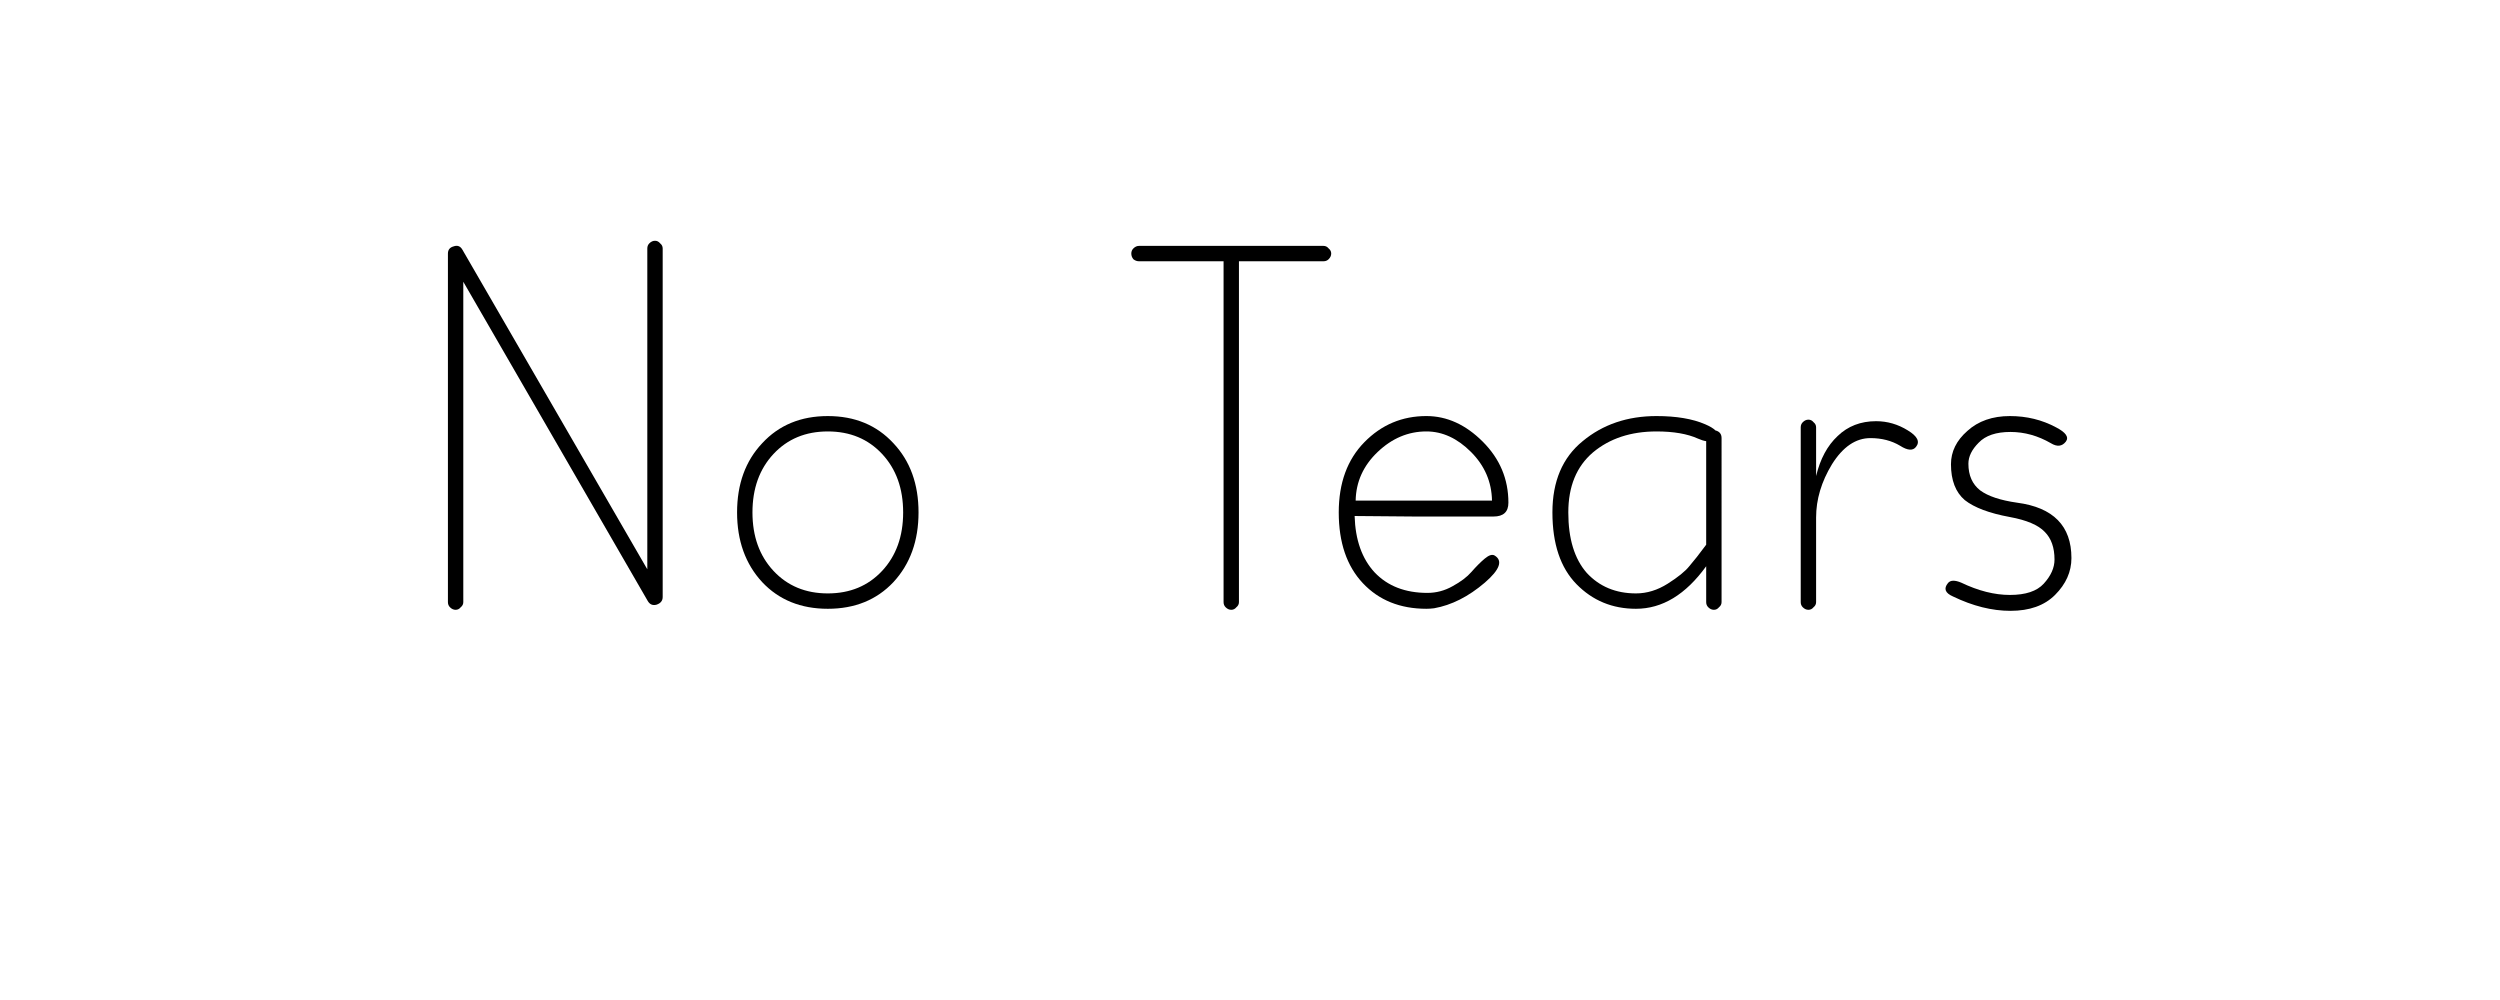 <?xml version="1.0" encoding="UTF-8" standalone="no"?>
<!-- Created with Inkscape (http://www.inkscape.org/) -->

<svg
   xmlns:dc="http://purl.org/dc/elements/1.1/"
   xmlns:cc="http://creativecommons.org/ns#"
   xmlns:rdf="http://www.w3.org/1999/02/22-rdf-syntax-ns#"
   xmlns:svg="http://www.w3.org/2000/svg"
   xmlns="http://www.w3.org/2000/svg"
   xmlns:sodipodi="http://sodipodi.sourceforge.net/DTD/sodipodi-0.dtd"
   xmlns:inkscape="http://www.inkscape.org/namespaces/inkscape"
   version="1.1"
   id="svg2"
   width="1600"
   height="640"
   viewBox="0 0 1600 640"
   sodipodi:docname="Tears.svg"
   inkscape:version="0.92.3 (2405546, 2018-03-11)">
  <defs
     id="defs6" />
  <sodipodi:namedview
     pagecolor="#ffffff"
     bordercolor="#666666"
     borderopacity="1"
     objecttolerance="10"
     gridtolerance="10"
     guidetolerance="10"
     inkscape:pageopacity="0"
     inkscape:pageshadow="2"
     inkscape:window-width="1920"
     inkscape:window-height="1052"
     id="namedview4"
     showgrid="false"
     inkscape:zoom="0.7075"
     inkscape:cx="782.38629"
     inkscape:cy="515.61197"
     inkscape:window-x="0"
     inkscape:window-y="0"
     inkscape:window-maximized="1"
     inkscape:current-layer="svg2" />
  <g
     aria-label="No Tears"
     transform="matrix(8.201,0,0,8.201,-487.99,-122.761)"
     style="font-style:normal;font-variant:normal;font-weight:normal;font-stretch:normal;font-size:40px;line-height:1.25;font-family:'No Tears';-inkscape-font-specification:'No Tears';letter-spacing:0px;word-spacing:0px;fill:#000000;fill-opacity:1;stroke:none"
     id="flowRoot817">
    <path
       d="m 95.659,61.958 q 0,0.24 -0.2,0.4 -0.16,0.2 -0.4,0.2 -0.24,0 -0.44,-0.2 -0.16,-0.16 -0.16,-0.4 v -27.2 q 0,-0.44 0.44,-0.56 0.44,-0.16 0.68,0.24 l 14.44,24.96 v -25.04 q 0,-0.24 0.16,-0.4 0.2,-0.2 0.44,-0.2 0.24,0 0.4,0.2 0.2,0.16 0.2,0.4 v 27.2 q 0,0.44 -0.48,0.6 -0.44,0.12 -0.68,-0.28 l -14.4,-24.92 z"
       style="fill:#000000"
       id="path863" />
    <path
       d="m 119.865,50.398 q -1.64,1.76 -1.64,4.56 0,2.8 1.64,4.56 1.64,1.76 4.24,1.76 2.6,0 4.24,-1.76 1.64,-1.76 1.64,-4.56 0,-2.8 -1.64,-4.56 -1.64,-1.76 -4.24,-1.76 -2.6,0 -4.24,1.76 z m -0.88,10 q -1.96,-2.12 -1.96,-5.44 0,-3.32 1.96,-5.4 1.96,-2.12 5.12,-2.12 3.16,0 5.12,2.12 1.96,2.08 1.96,5.4 0,3.32 -1.96,5.44 -1.96,2.08 -5.12,2.08 -3.16,0 -5.12,-2.08 z"
       style="fill:#000000"
       id="path865" />
    <path
       d="m 156.19,61.958 q 0,0.24 -0.2,0.4 -0.16,0.2 -0.4,0.2 -0.24,0 -0.44,-0.2 -0.16,-0.16 -0.16,-0.4 v -26.6 h -6.6 q -0.24,0 -0.44,-0.16 -0.16,-0.2 -0.16,-0.44 0,-0.24 0.16,-0.4 0.2,-0.2 0.44,-0.2 h 14.4 q 0.24,0 0.4,0.2 0.2,0.16 0.2,0.4 0,0.24 -0.2,0.44 -0.16,0.16 -0.4,0.16 h -6.6 z"
       style="fill:#000000"
       id="path867" />
    <path
       d="m 175.938,54.038 q -0.04,-2.2 -1.64,-3.8 -1.6,-1.6 -3.48,-1.6 -2.12,0 -3.8,1.6 -1.68,1.6 -1.72,3.8 z m -10.72,1.2 q 0.08,2.8 1.56,4.4 1.52,1.6 4.12,1.6 1.04,0 1.96,-0.52 0.96,-0.52 1.48,-1.12 0.56,-0.64 1.04,-1.04 0.48,-0.4 0.76,-0.24 1,0.6 -0.76,2.12 -1.92,1.64 -3.96,2 -0.32,0.04 -0.6,0.04 -3.08,0 -4.96,-2 -1.88,-2 -1.88,-5.52 0,-3.44 2,-5.48 2,-2.04 4.84,-2.04 2.4,0 4.4,2 2,2 2,4.76 0,1.08 -1.16,1.08 -1.8,0 -6.2,0 -4.36,-0.04 -4.64,-0.04 z"
       style="fill:#000000"
       id="path869" />
    <path
       d="m 181.893,54.958 q 0,3.08 1.44,4.72 1.48,1.6 3.84,1.6 1.28,0 2.48,-0.76 1.2,-0.76 1.68,-1.36 0.52,-0.6 1.32,-1.68 v -8.08 q -0.28,-0.04 -0.64,-0.2 -1.24,-0.56 -3.24,-0.56 -3,0 -4.96,1.64 -1.92,1.64 -1.92,4.68 z m 11.96,7 q 0,0.24 -0.2,0.4 -0.16,0.2 -0.4,0.2 -0.24,0 -0.44,-0.2 -0.16,-0.16 -0.16,-0.4 v -2.8 q -2.4,3.32 -5.48,3.32 -2.76,0 -4.64,-1.92 -1.88,-1.92 -1.88,-5.6 0,-3.64 2.36,-5.56 2.36,-1.96 5.76,-1.96 2.32,0 3.8,0.64 0.56,0.24 0.8,0.48 0.48,0.12 0.48,0.6 z"
       style="fill:#000000"
       id="path871" />
    <path
       d="m 207.791,49.758 q -1,-0.6 -2.32,-0.6 -1.72,0 -3,2.04 -1.24,2.04 -1.24,4.16 v 6.6 q 0,0.24 -0.2,0.4 -0.16,0.2 -0.4,0.2 -0.24,0 -0.44,-0.2 -0.16,-0.16 -0.16,-0.4 v -13.64 q 0,-0.24 0.16,-0.4 0.2,-0.2 0.44,-0.2 0.24,0 0.4,0.2 0.2,0.16 0.2,0.4 v 3.8 q 0.48,-2 1.68,-3.12 1.2,-1.16 3,-1.16 1.32,0 2.48,0.72 1.12,0.68 0.64,1.28 -0.36,0.48 -1.24,-0.08 z"
       style="fill:#000000"
       id="path873" />
    <path
       d="m 212.556,60.438 q 2,0.96 3.8,0.96 1.84,0 2.64,-0.88 0.84,-0.92 0.84,-1.88 0,-1.4 -0.76,-2.16 -0.76,-0.8 -2.72,-1.16 -2.4,-0.44 -3.52,-1.32 -1.08,-0.92 -1.08,-2.8 0,-1.48 1.28,-2.6 1.28,-1.16 3.32,-1.16 1.96,0 3.6,0.88 1.16,0.6 0.76,1.12 -0.44,0.56 -1.16,0.12 -1.52,-0.88 -3.16,-0.88 -1.68,0 -2.48,0.84 -0.8,0.8 -0.8,1.64 0,1.36 0.92,2.08 0.92,0.68 2.88,0.96 4.24,0.56 4.24,4.32 0,1.6 -1.28,2.88 -1.24,1.24 -3.48,1.24 -2.16,0 -4.48,-1.12 -0.92,-0.4 -0.4,-1.04 0.28,-0.36 1.04,-0.04 z"
       style="fill:#000000"
       id="path875" />
  </g>
</svg>
